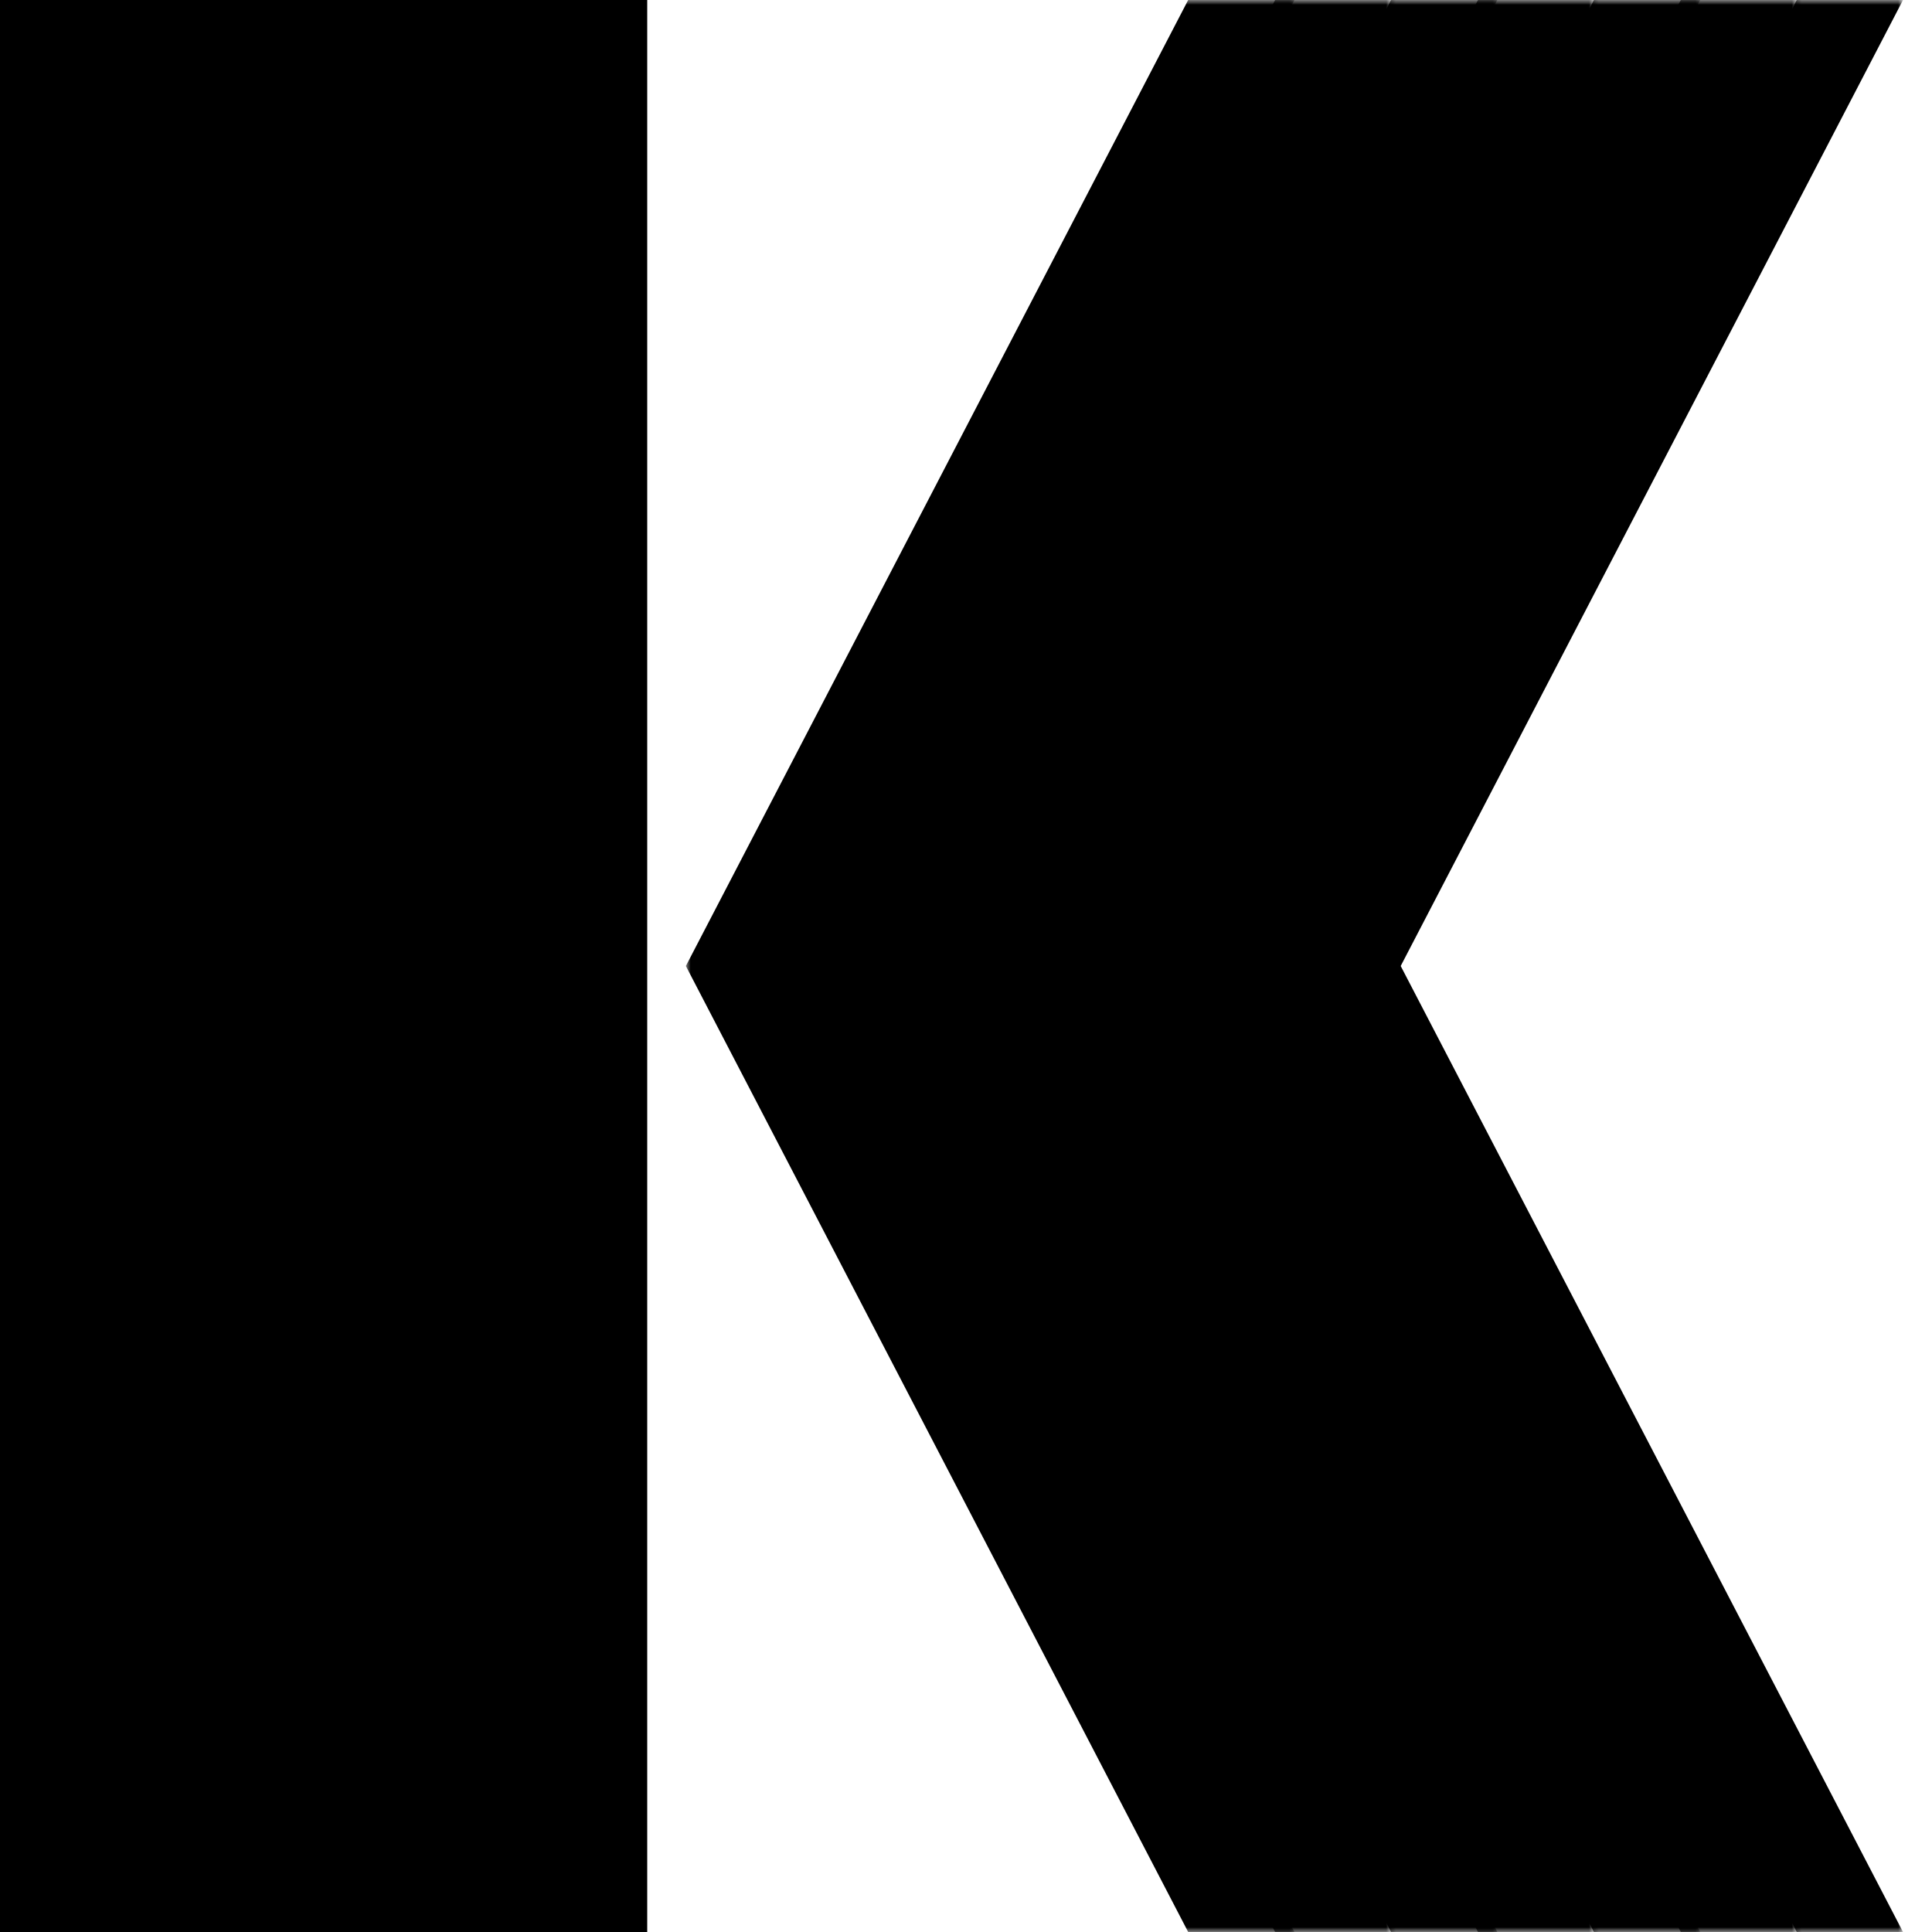 <?xml version="1.0" encoding="UTF-8"?>
<svg width="200px" height="200px" viewBox="0 0 200 200" version="1.1" xmlns="http://www.w3.org/2000/svg" xmlns:xlink="http://www.w3.org/1999/xlink">
    <!-- Generator: Sketch 51.3 (57544) - http://www.bohemiancoding.com/sketch -->
    <title>Logo-lines</title>
    <desc>Created with Sketch.</desc>
    <defs>
        <rect id="path-1" x="0" y="0" width="63" height="200"></rect>
        <rect id="path-3" x="0" y="0" width="63" height="200"></rect>
        <rect id="path-5" x="0" y="0" width="63" height="200"></rect>
        <rect id="path-7" x="0" y="0" width="63" height="200"></rect>
        <rect id="path-9" x="0" y="0" width="63" height="200"></rect>
        <rect id="path-11" x="0" y="0" width="63" height="200"></rect>
        <rect id="path-13" x="0" y="0" width="63" height="200"></rect>
    </defs>
    <g id="Logo-lines" stroke="none" stroke-width="1" fill="none" fill-rule="evenodd">
        <polygon id="line-1" fill="#000000" fill-rule="nonzero" points="10 200 0 200 0 0 10 0"></polygon>
        <polygon id="line-2" fill="#000000" fill-rule="nonzero" points="29 200 19 200 19 0 29 0"></polygon>
        <polygon id="line-3" fill="#000000" fill-rule="nonzero" points="48 200 38 200 38 0 48 0"></polygon>
        <polygon id="line-1-1" fill="#000000" fill-rule="nonzero" points="21 200 9 200 9 0 21 0"></polygon>
        <polygon id="line-2-1" fill="#000000" fill-rule="nonzero" points="40 200 28 200 28 0 40 0"></polygon>
        <polygon id="line-3-1" fill="#000000" fill-rule="nonzero" points="59 200 47 200 47 0 59 0"></polygon>
        <polygon id="line-4" fill="#000000" fill-rule="nonzero" points="67 200 57 200 57 0 67 0"></polygon>
        <g id="Group" transform="translate(71, 0)">
            <mask id="mask-2" fill="white">
                <use xlink:href="#path-1"></use>
            </mask>
            <g id="Rectangle"></g>
            <polygon id="chevrolet-1" fill="#000000" fill-rule="nonzero" mask="url(#mask-2)" points="52 0 63 0 11 100 63 200 52 200 0 100"></polygon>
        </g>
        <g id="Group" transform="translate(92, 0)">
            <mask id="mask-4" fill="white">
                <use xlink:href="#path-3"></use>
            </mask>
            <g id="Rectangle"></g>
            <polygon id="chevrolet-2" fill="#000000" fill-rule="nonzero" mask="url(#mask-4)" points="52 0 63 0 11 100 63 200 52 200 0 100"></polygon>
        </g>
        <g id="Group" transform="translate(113, 0)">
            <mask id="mask-6" fill="white">
                <use xlink:href="#path-5"></use>
            </mask>
            <g id="Rectangle"></g>
            <polygon id="chevrolet-3" fill="#000000" fill-rule="nonzero" mask="url(#mask-6)" points="52 0 63 0 11 100 63 200 52 200 0 100"></polygon>
        </g>
        <g id="Group" transform="translate(134, 0)">
            <mask id="mask-8" fill="white">
                <use xlink:href="#path-7"></use>
            </mask>
            <g id="Rectangle"></g>
            <polygon id="chevrolet-4" fill="#000000" fill-rule="nonzero" mask="url(#mask-8)" points="52 0 63 0 11 100 63 200 52 200 0 100"></polygon>
        </g>
        <g id="Group" transform="translate(81, 0)">
            <mask id="mask-10" fill="white">
                <use xlink:href="#path-9"></use>
            </mask>
            <g id="Rectangle"></g>
            <polygon id="chevrolet-1-1" fill="#000000" fill-rule="nonzero" mask="url(#mask-10)" points="51 0 64 0 12 100 64 200 51 200 -1 100"></polygon>
        </g>
        <g id="Group" transform="translate(102, 0)">
            <mask id="mask-12" fill="white">
                <use xlink:href="#path-11"></use>
            </mask>
            <g id="Rectangle"></g>
            <polygon id="chevrolet-2-1" fill="#000000" fill-rule="nonzero" mask="url(#mask-12)" points="51 0 64 0 12 100 64 200 51 200 -1 100"></polygon>
        </g>
        <g id="Group" transform="translate(123, 0)">
            <mask id="mask-14" fill="white">
                <use xlink:href="#path-13"></use>
            </mask>
            <g id="Rectangle"></g>
            <polygon id="chevrolet-3-1" fill="#000000" fill-rule="nonzero" mask="url(#mask-14)" points="51 0 64 0 12 100 64 200 51 200 -1 100"></polygon>
        </g>
    </g>
</svg>